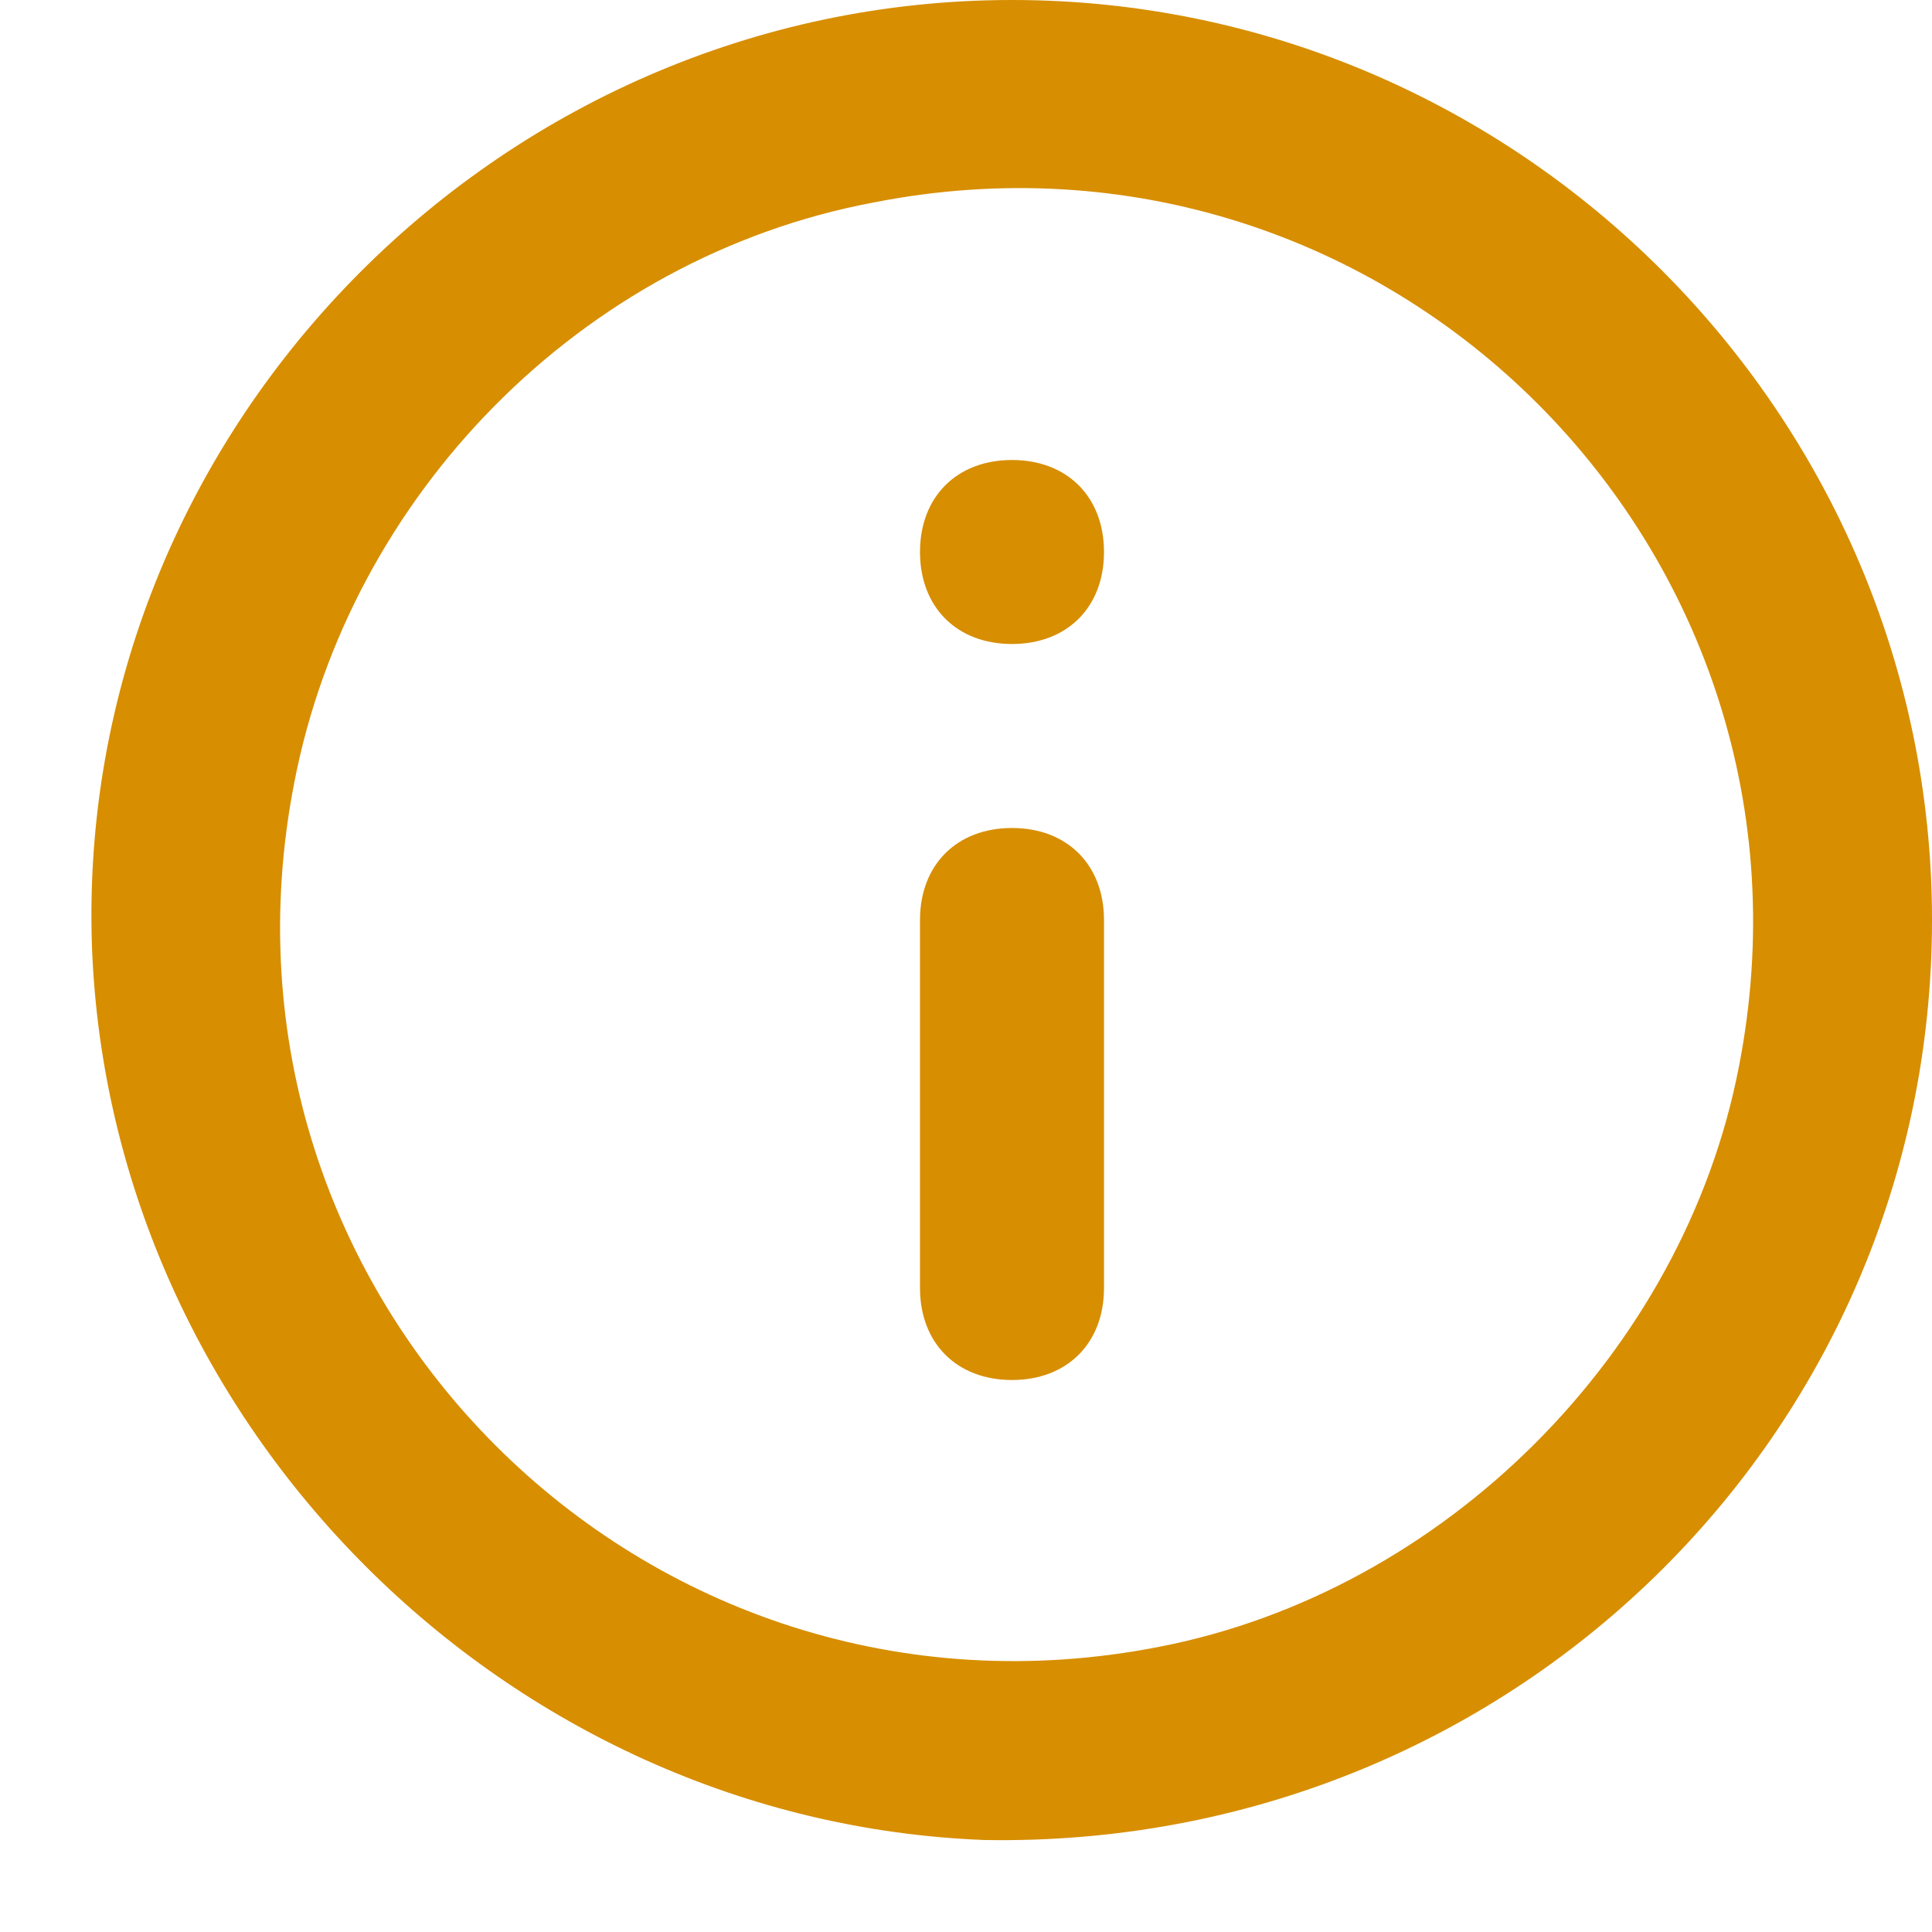 <svg width="21" height="21" viewBox="0 0 21 21" fill="none" xmlns="http://www.w3.org/2000/svg">
<path d="M11 15C10.4 15 10 14.6 10 14V10C10 9.4 10.4 9 11 9C11.6 9 12 9.4 12 10V14C12 14.6 11.6 15 11 15ZM11 0C5.4 0 0.8 4.7 1 10.3C1.2 15.5 5.5 19.8 10.7 20C16.4 20.1 21 15.6 21 10C21 4.5 16.5 0 11 0ZM12.6 17.9C7 19 2.1 14.1 3.2 8.5C3.8 5.4 6.3 2.8 9.5 2.2C15.1 1.1 20 6 18.9 11.6C18.3 14.7 15.7 17.3 12.6 17.9ZM11 5C11.6 5 12 5.4 12 6C12 6.6 11.6 7 11 7C10.4 7 10 6.6 10 6C10 5.4 10.4 5 11 5Z" fill="#D78E00"/>
</svg>
